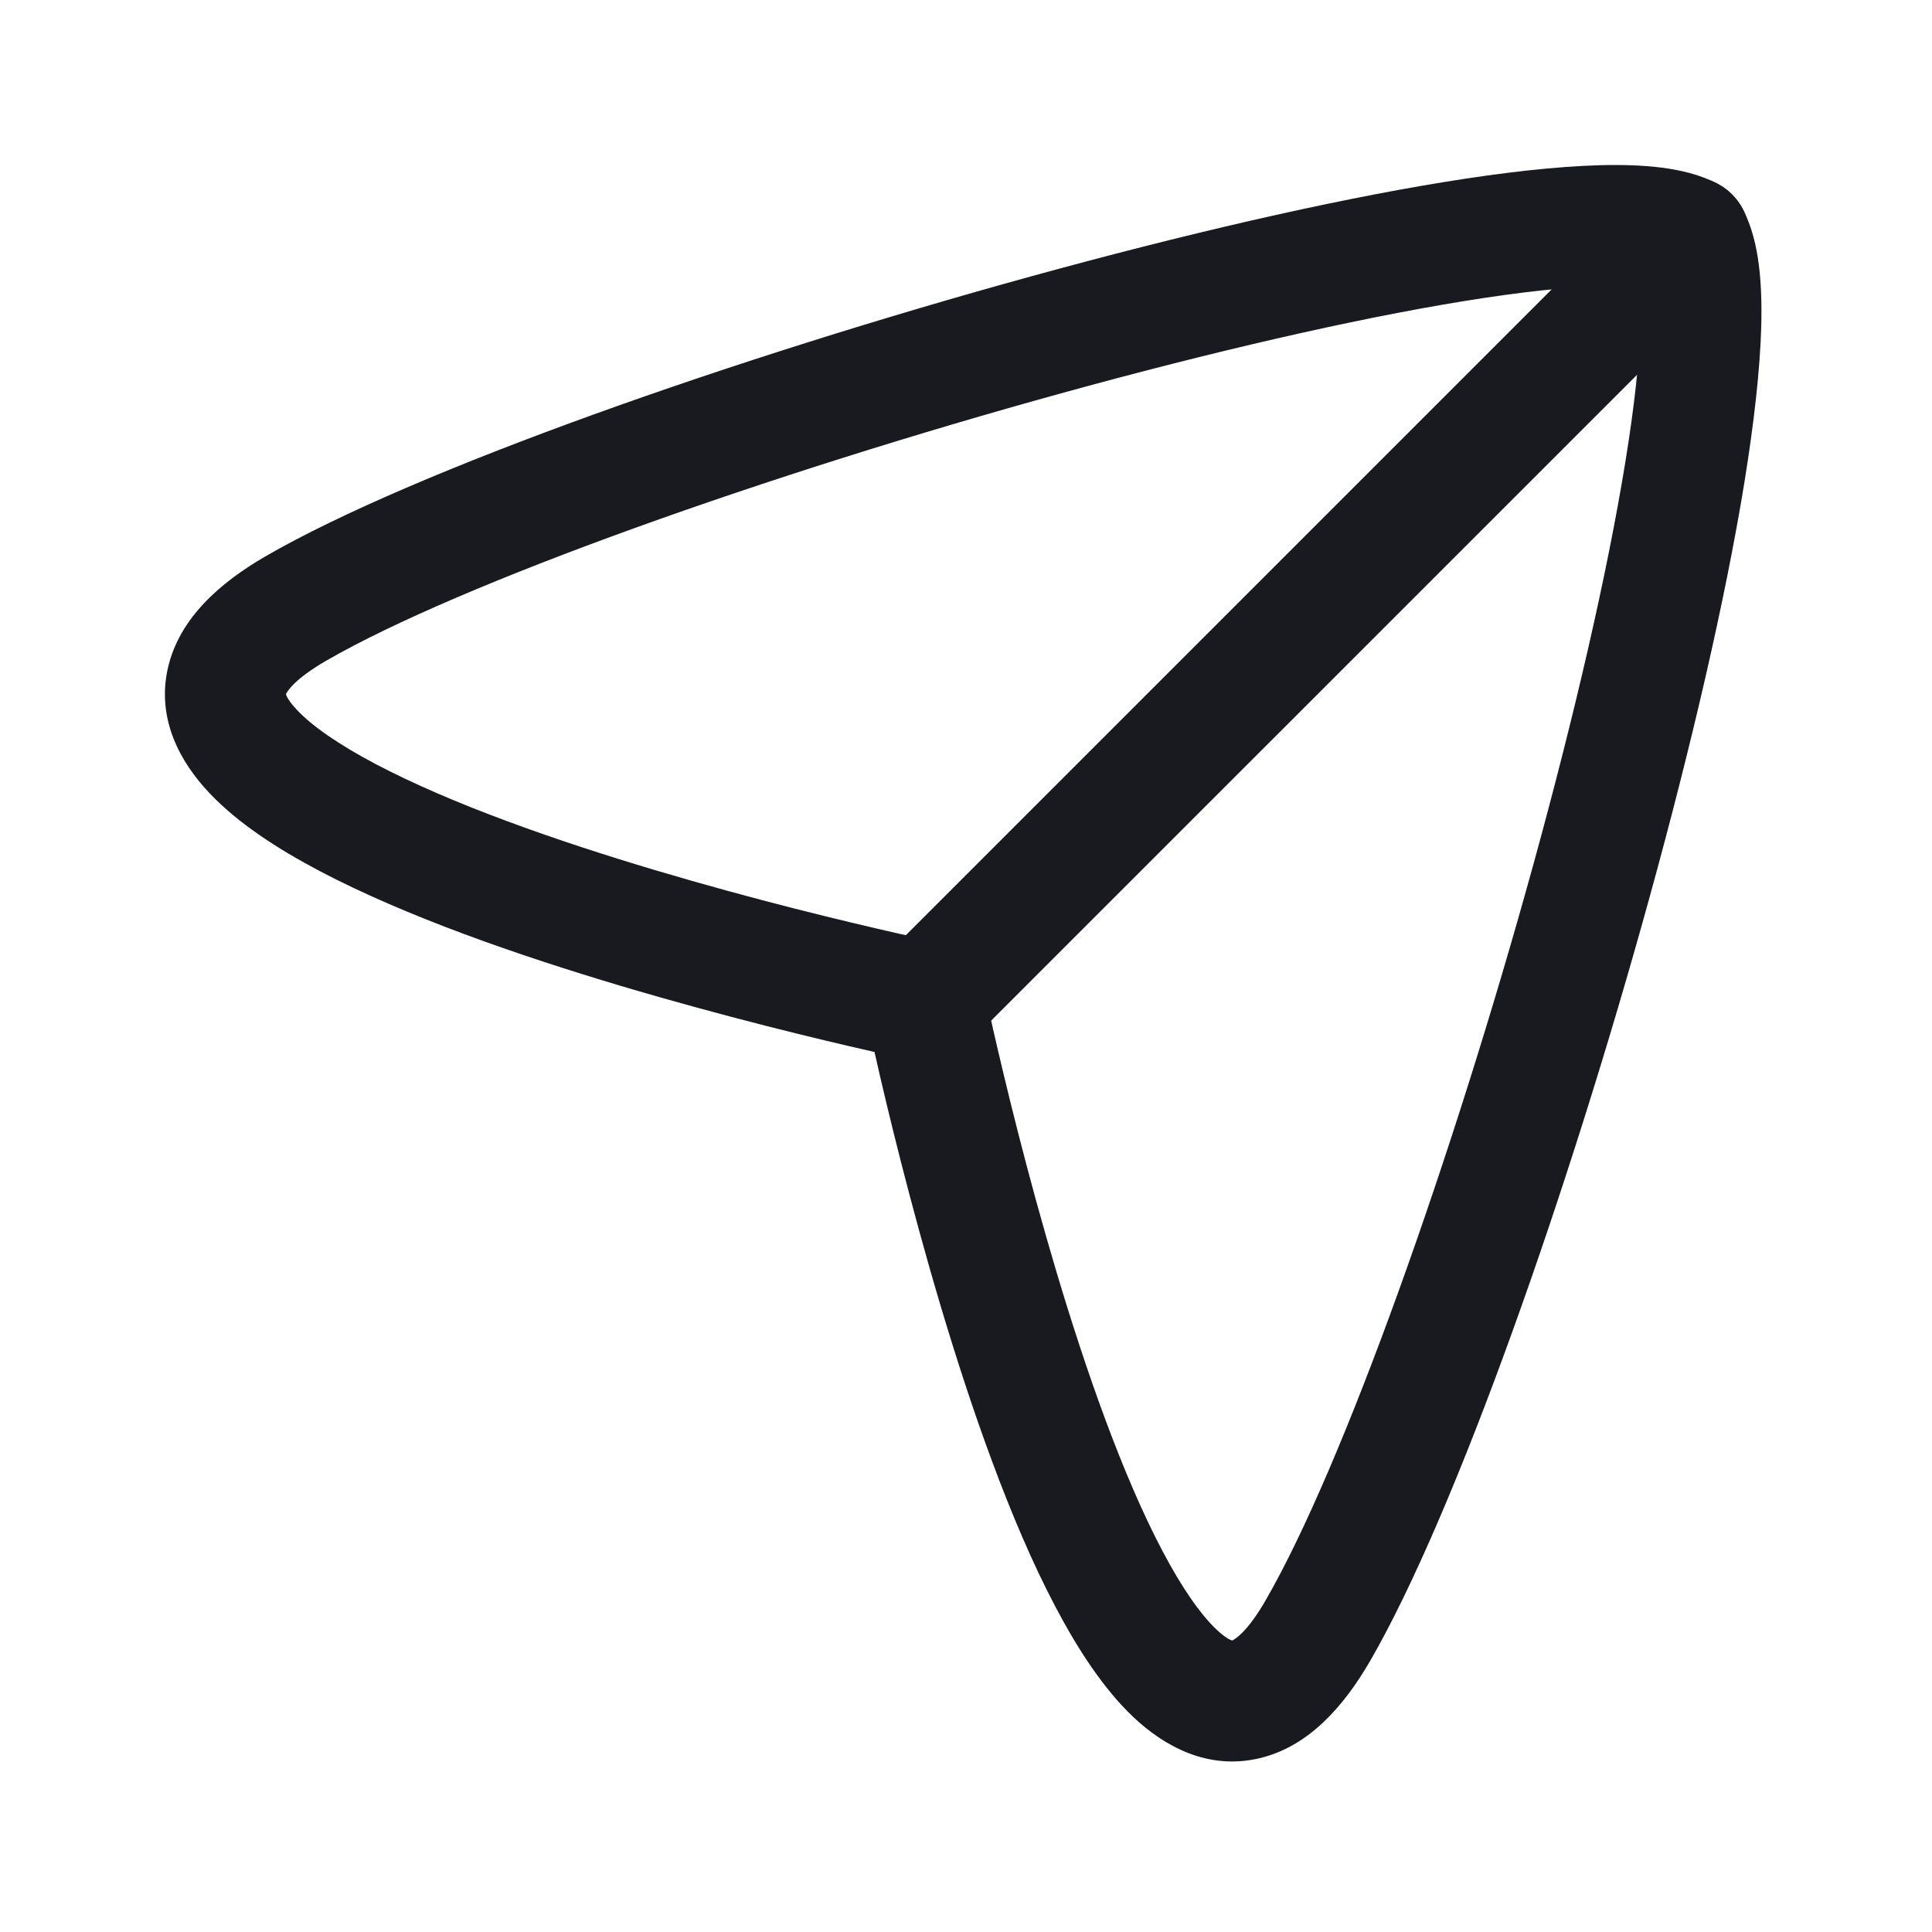 <svg width="24" height="24" viewBox="0 0 24 24" fill="none" xmlns="http://www.w3.org/2000/svg">
<path fill-rule="evenodd" clip-rule="evenodd" d="M13.214 4.877C9.542 5.888 5.719 7.246 4.053 8.207C3.655 8.437 3.567 8.59 3.552 8.624C3.559 8.65 3.588 8.712 3.689 8.819C3.874 9.016 4.201 9.246 4.671 9.494C5.132 9.736 5.685 9.973 6.286 10.196C7.487 10.643 8.826 11.02 9.872 11.287C10.393 11.419 10.838 11.524 11.152 11.595C11.309 11.631 11.433 11.658 11.518 11.677L11.614 11.697L11.638 11.702L11.645 11.704C11.938 11.764 12.167 11.993 12.227 12.286L12.229 12.293L12.234 12.317L12.254 12.413C12.273 12.498 12.3 12.622 12.335 12.779C12.407 13.093 12.511 13.538 12.644 14.059C12.911 15.105 13.288 16.443 13.735 17.645C13.958 18.245 14.194 18.799 14.437 19.26C14.684 19.73 14.915 20.056 15.111 20.242C15.219 20.343 15.281 20.372 15.307 20.379C15.341 20.363 15.494 20.276 15.723 19.878C16.685 18.212 18.043 14.389 19.054 10.717C19.556 8.893 19.963 7.14 20.189 5.749C20.303 5.052 20.367 4.463 20.379 4.011C20.384 3.831 20.38 3.681 20.369 3.561C20.25 3.551 20.1 3.547 19.92 3.552C19.467 3.564 18.879 3.628 18.182 3.741C16.791 3.967 15.037 4.375 13.214 4.877ZM15.321 20.381C15.321 20.381 15.318 20.382 15.311 20.38C15.318 20.38 15.321 20.381 15.321 20.381ZM10.863 13.068C10.849 13.065 10.835 13.062 10.82 13.058C10.496 12.985 10.038 12.877 9.501 12.74C8.432 12.467 7.036 12.075 5.763 11.602C5.127 11.365 4.509 11.104 3.972 10.821C3.446 10.544 2.95 10.222 2.598 9.848C2.247 9.476 1.935 8.933 2.089 8.284C2.233 7.681 2.725 7.242 3.303 6.908C5.149 5.843 9.135 4.444 12.816 3.431C14.668 2.921 16.478 2.499 17.941 2.261C18.672 2.142 19.334 2.067 19.881 2.052C20.154 2.045 20.413 2.053 20.646 2.083C20.87 2.112 21.118 2.167 21.338 2.284C21.469 2.354 21.577 2.461 21.647 2.593C21.764 2.813 21.819 3.06 21.848 3.284C21.878 3.517 21.886 3.777 21.879 4.05C21.864 4.597 21.788 5.259 21.67 5.99C21.432 7.453 21.01 9.263 20.5 11.115C19.487 14.796 18.088 18.781 17.023 20.628C16.689 21.206 16.25 21.698 15.647 21.841C14.998 21.996 14.455 21.684 14.082 21.333C13.709 20.981 13.387 20.485 13.11 19.958C12.827 19.422 12.566 18.804 12.329 18.167C11.856 16.895 11.464 15.499 11.191 14.43C11.054 13.893 10.946 13.435 10.873 13.11C10.869 13.096 10.866 13.082 10.863 13.068ZM3.55 8.61C3.55 8.61 3.551 8.613 3.551 8.62C3.549 8.613 3.55 8.61 3.55 8.61Z" fill="#191A20"/>
<path fill-rule="evenodd" clip-rule="evenodd" d="M21.516 2.415C21.809 2.708 21.809 3.183 21.516 3.476L12.023 12.968C11.73 13.261 11.256 13.261 10.963 12.968C10.67 12.675 10.67 12.2 10.963 11.907L20.455 2.415C20.748 2.122 21.223 2.122 21.516 2.415Z" fill="#191A20"/>
</svg>
